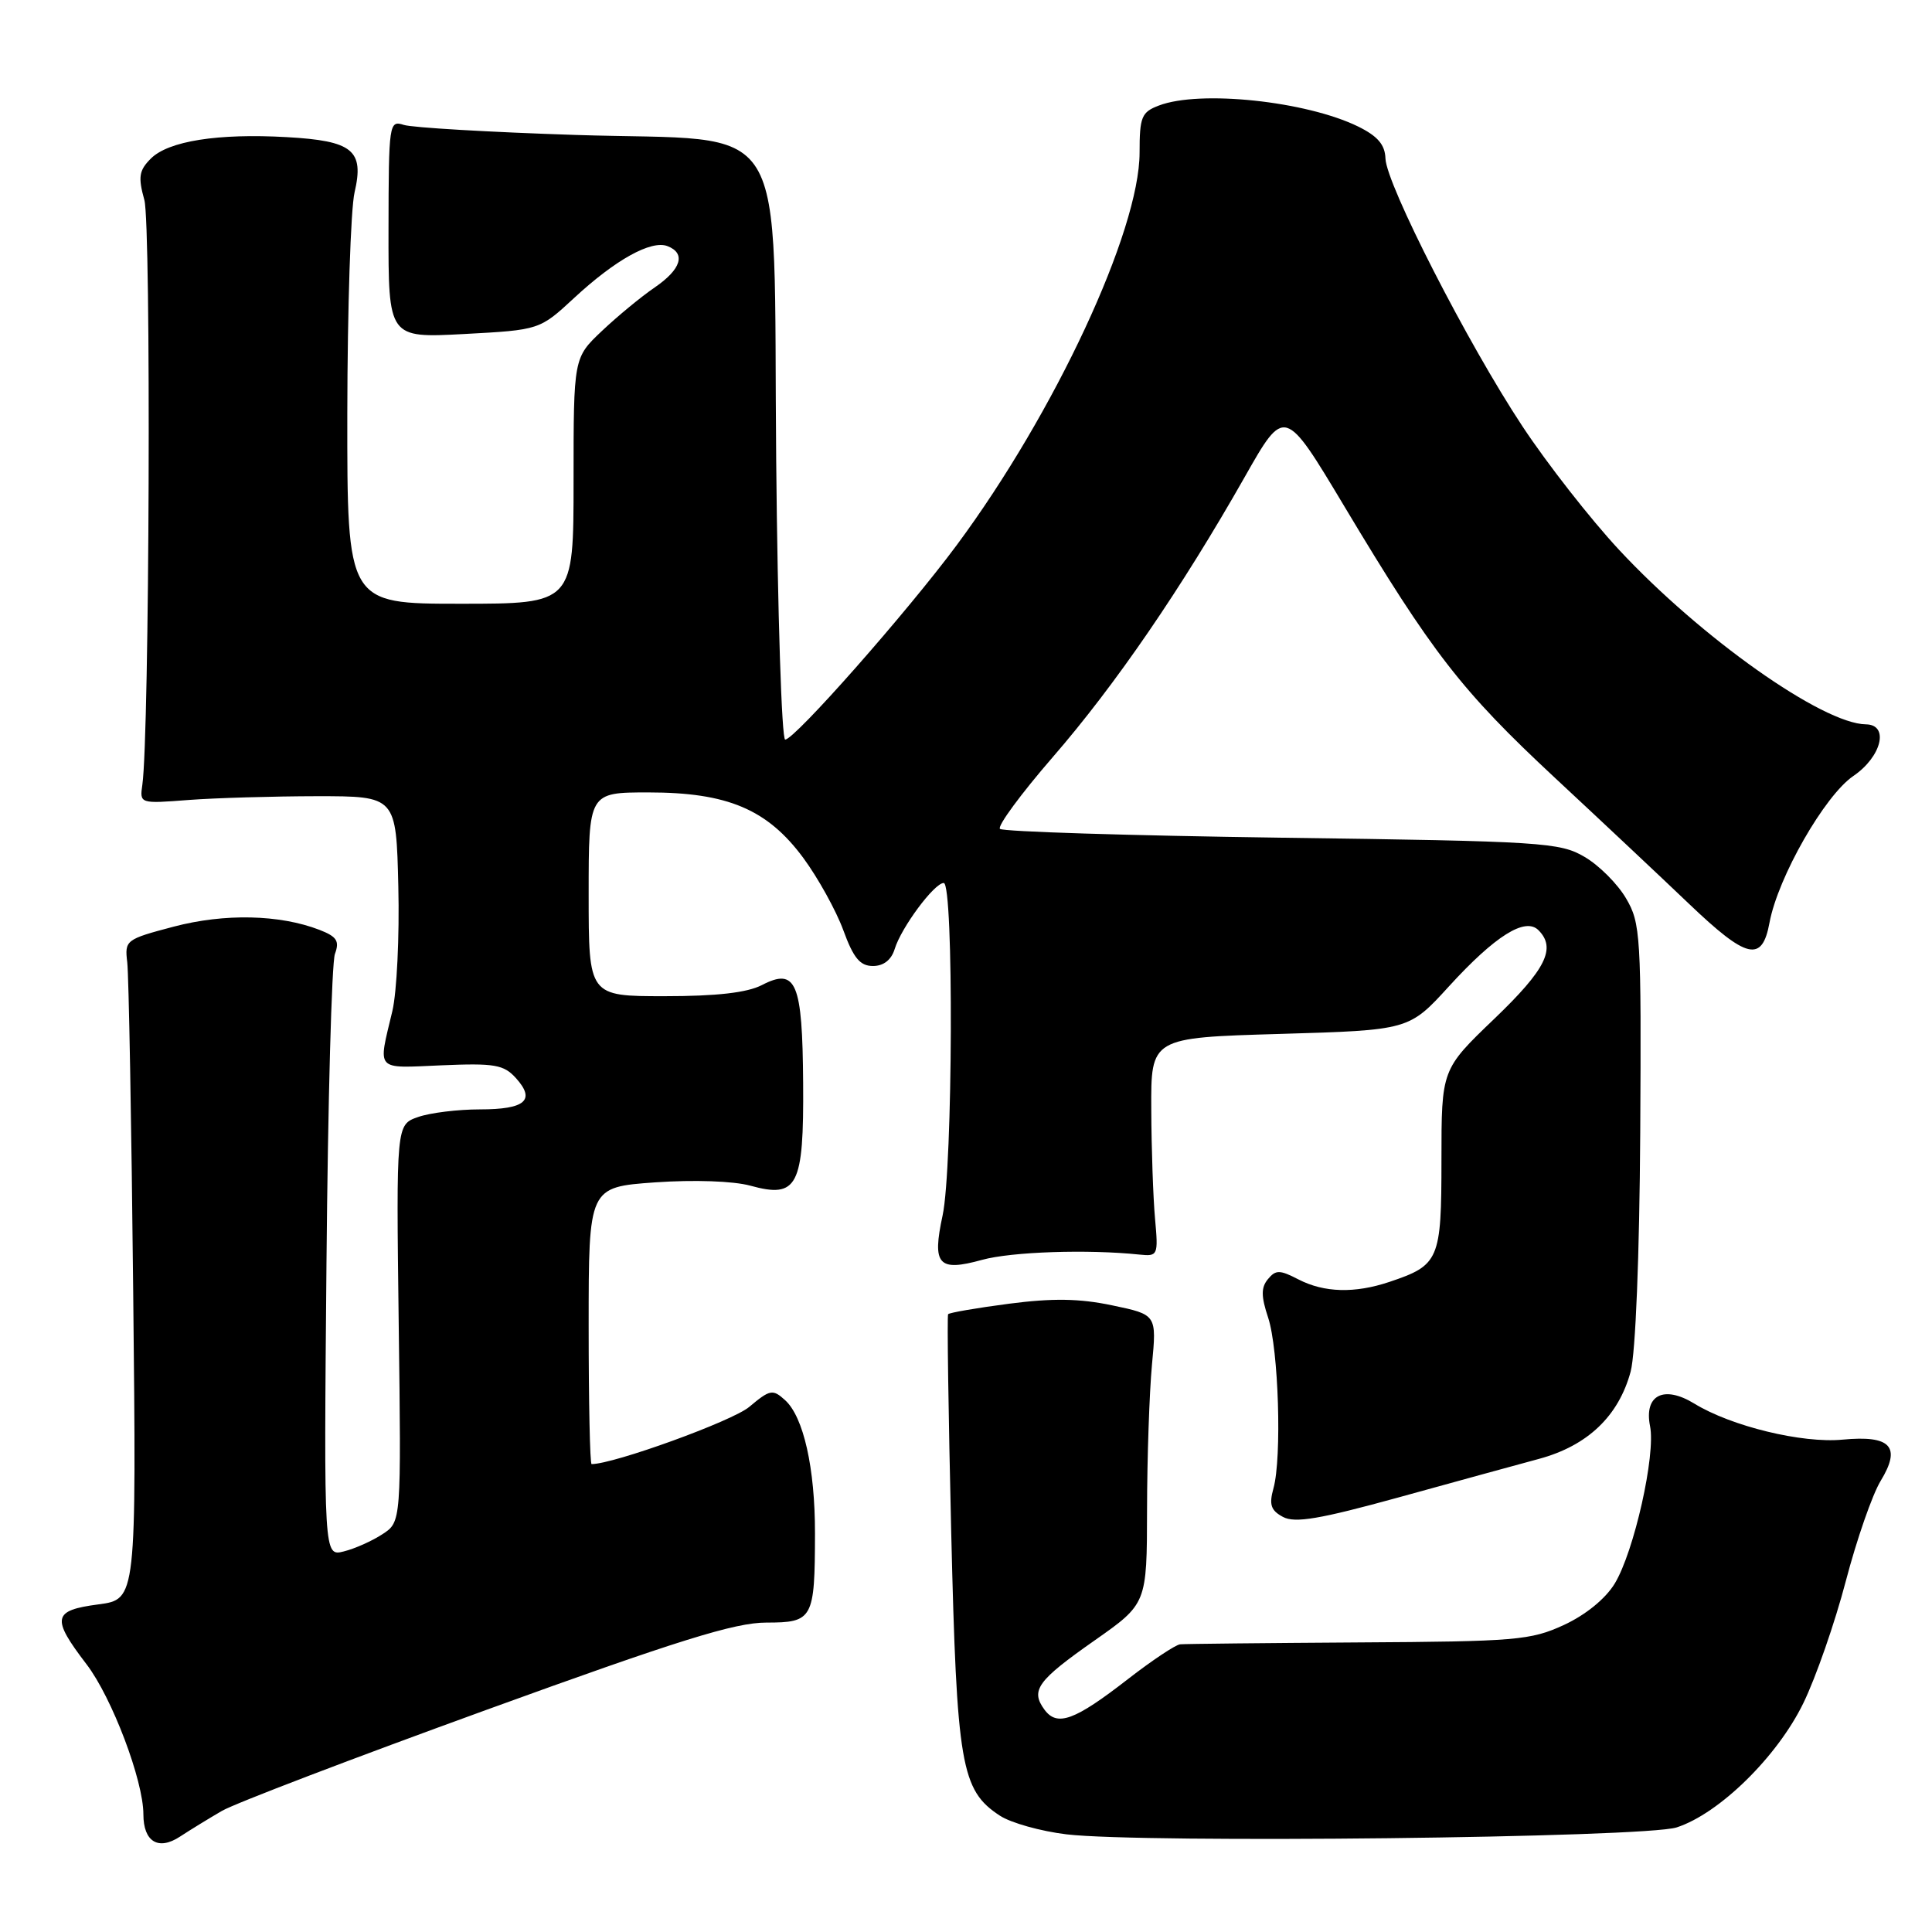 <?xml version="1.0" encoding="UTF-8" standalone="no"?>
<!DOCTYPE svg PUBLIC "-//W3C//DTD SVG 1.1//EN" "http://www.w3.org/Graphics/SVG/1.1/DTD/svg11.dtd" >
<svg xmlns="http://www.w3.org/2000/svg" xmlns:xlink="http://www.w3.org/1999/xlink" version="1.1" viewBox="0 0 256 256">
 <g >
 <path fill="currentColor"
d=" M 29.41 239.95 C 31.11 238.96 46.86 232.95 64.41 226.58 C 89.83 217.35 97.37 215.00 101.54 215.00 C 107.72 215.00 107.97 214.54 107.99 203.19 C 108.00 194.54 106.48 187.74 104.02 185.52 C 102.39 184.04 102.03 184.11 99.28 186.42 C 97.05 188.30 81.33 194.00 78.39 194.00 C 78.17 194.00 78.00 185.74 78.00 175.65 C 78.00 157.30 78.00 157.30 86.80 156.67 C 91.98 156.31 97.17 156.49 99.43 157.11 C 105.68 158.83 106.52 157.21 106.42 143.52 C 106.33 130.15 105.50 128.17 100.95 130.53 C 98.99 131.54 94.95 132.00 88.05 132.00 C 78.00 132.00 78.00 132.00 78.00 118.50 C 78.00 105.00 78.00 105.00 85.92 105.00 C 96.40 105.00 101.68 107.23 106.45 113.69 C 108.40 116.34 110.78 120.64 111.74 123.25 C 113.09 126.95 113.96 128.00 115.67 128.00 C 117.08 128.00 118.11 127.19 118.55 125.75 C 119.42 122.90 123.80 117.00 125.05 117.00 C 126.39 117.00 126.26 154.70 124.90 161.05 C 123.49 167.60 124.32 168.54 130.12 166.94 C 134.03 165.86 144.14 165.52 151.00 166.24 C 153.42 166.49 153.49 166.34 153.05 161.50 C 152.80 158.75 152.57 152.22 152.55 147.00 C 152.50 137.50 152.50 137.50 169.60 137.00 C 186.70 136.50 186.70 136.50 191.99 130.70 C 198.12 123.99 202.10 121.50 203.85 123.25 C 206.24 125.64 204.84 128.44 198.00 135.00 C 191.00 141.71 191.00 141.71 191.00 153.70 C 191.00 166.97 190.71 167.64 184.10 169.86 C 179.50 171.40 175.47 171.29 172.05 169.53 C 169.58 168.25 169.04 168.24 168.01 169.49 C 167.09 170.60 167.09 171.76 168.04 174.61 C 169.42 178.81 169.87 193.15 168.74 197.21 C 168.14 199.37 168.39 200.14 170.00 201.00 C 171.58 201.85 174.87 201.29 185.26 198.43 C 192.54 196.42 200.94 194.11 203.92 193.31 C 210.36 191.57 214.48 187.64 216.07 181.74 C 216.72 179.31 217.24 166.43 217.34 150.08 C 217.49 123.98 217.39 122.31 215.46 119.04 C 214.35 117.13 211.87 114.65 209.96 113.54 C 206.70 111.62 204.42 111.47 169.83 111.00 C 149.67 110.72 132.87 110.20 132.50 109.83 C 132.13 109.47 135.28 105.19 139.49 100.33 C 147.78 90.78 156.58 77.93 164.94 63.19 C 170.22 53.88 170.22 53.88 178.13 67.09 C 189.76 86.51 193.65 91.53 206.04 103.07 C 212.21 108.81 220.19 116.31 223.79 119.75 C 231.49 127.10 233.49 127.57 234.47 122.25 C 235.59 116.23 241.78 105.41 245.58 102.82 C 249.33 100.27 250.36 96.02 247.25 95.98 C 241.50 95.91 225.40 84.53 214.52 72.84 C 210.76 68.80 205.01 61.45 201.74 56.50 C 194.49 45.54 183.69 24.43 183.58 21.00 C 183.52 19.17 182.55 18.04 179.95 16.76 C 173.07 13.40 159.00 11.91 153.57 13.98 C 151.26 14.85 151.00 15.48 151.00 20.23 C 150.99 30.61 139.78 54.68 126.78 72.22 C 120.16 81.15 105.29 98.00 104.04 98.00 C 103.58 98.00 103.04 81.36 102.85 61.02 C 102.41 14.28 105.21 18.82 76.25 17.88 C 64.84 17.51 54.60 16.91 53.50 16.55 C 51.56 15.92 51.50 16.35 51.48 30.34 C 51.46 44.79 51.46 44.79 61.48 44.26 C 71.50 43.72 71.50 43.72 76.09 39.47 C 81.55 34.41 86.28 31.79 88.44 32.61 C 90.92 33.57 90.27 35.68 86.75 38.09 C 84.96 39.31 81.81 41.91 79.75 43.86 C 76.00 47.41 76.00 47.41 76.00 63.70 C 76.00 80.00 76.00 80.00 61.00 80.00 C 46.00 80.00 46.00 80.00 46.02 54.75 C 46.04 40.86 46.47 27.70 46.98 25.50 C 48.28 19.91 46.75 18.66 37.99 18.17 C 28.87 17.65 22.31 18.69 19.99 21.01 C 18.42 22.58 18.28 23.44 19.13 26.51 C 20.04 29.82 19.81 97.36 18.86 104.00 C 18.50 106.49 18.53 106.50 25.00 106.00 C 28.58 105.73 36.22 105.51 42.00 105.50 C 52.50 105.50 52.50 105.50 52.78 117.47 C 52.94 124.06 52.58 131.48 51.99 133.97 C 50.07 142.04 49.61 141.54 58.51 141.16 C 65.54 140.86 66.75 141.07 68.36 142.85 C 71.01 145.78 69.61 147.00 63.59 147.00 C 60.68 147.00 56.99 147.45 55.40 148.01 C 52.50 149.02 52.50 149.02 52.83 175.34 C 53.17 201.66 53.17 201.66 50.69 203.28 C 49.32 204.18 47.02 205.21 45.56 205.57 C 42.91 206.24 42.91 206.24 43.26 167.37 C 43.45 145.99 43.95 127.56 44.38 126.40 C 45.01 124.69 44.64 124.11 42.33 123.21 C 37.04 121.17 29.75 121.01 23.00 122.79 C 16.67 124.46 16.51 124.58 16.86 127.50 C 17.06 129.15 17.42 148.82 17.65 171.21 C 18.08 211.92 18.08 211.92 13.04 212.59 C 6.97 213.39 6.77 214.38 11.47 220.53 C 14.84 224.94 19.00 235.93 19.00 240.41 C 19.00 244.04 20.98 245.25 23.85 243.36 C 25.21 242.47 27.72 240.93 29.41 239.95 Z  M 222.17 242.14 C 227.81 240.31 235.50 232.77 238.95 225.68 C 240.61 222.28 243.14 215.00 244.58 209.50 C 246.02 204.00 248.10 198.02 249.20 196.22 C 251.96 191.69 250.54 190.15 244.14 190.76 C 238.80 191.27 229.40 188.99 224.50 185.98 C 220.46 183.51 217.82 184.85 218.64 188.97 C 219.41 192.78 216.52 205.61 213.96 209.83 C 212.74 211.84 210.10 213.99 207.22 215.32 C 202.84 217.34 200.86 217.51 180.00 217.63 C 167.62 217.71 156.99 217.82 156.37 217.88 C 155.75 217.95 152.64 220.02 149.47 222.48 C 142.38 227.99 140.08 228.83 138.39 226.53 C 136.52 223.97 137.45 222.69 145.05 217.36 C 151.97 212.50 151.97 212.50 151.99 200.00 C 152.00 193.12 152.30 184.51 152.64 180.85 C 153.27 174.20 153.27 174.20 147.39 172.97 C 143.03 172.05 139.47 172.00 133.70 172.75 C 129.41 173.31 125.77 173.94 125.63 174.14 C 125.48 174.34 125.67 187.32 126.04 203.00 C 126.78 233.94 127.34 237.21 132.48 240.58 C 133.94 241.54 137.91 242.65 141.32 243.06 C 151.43 244.27 217.93 243.52 222.17 242.14 Z "/>
</g>
</svg>